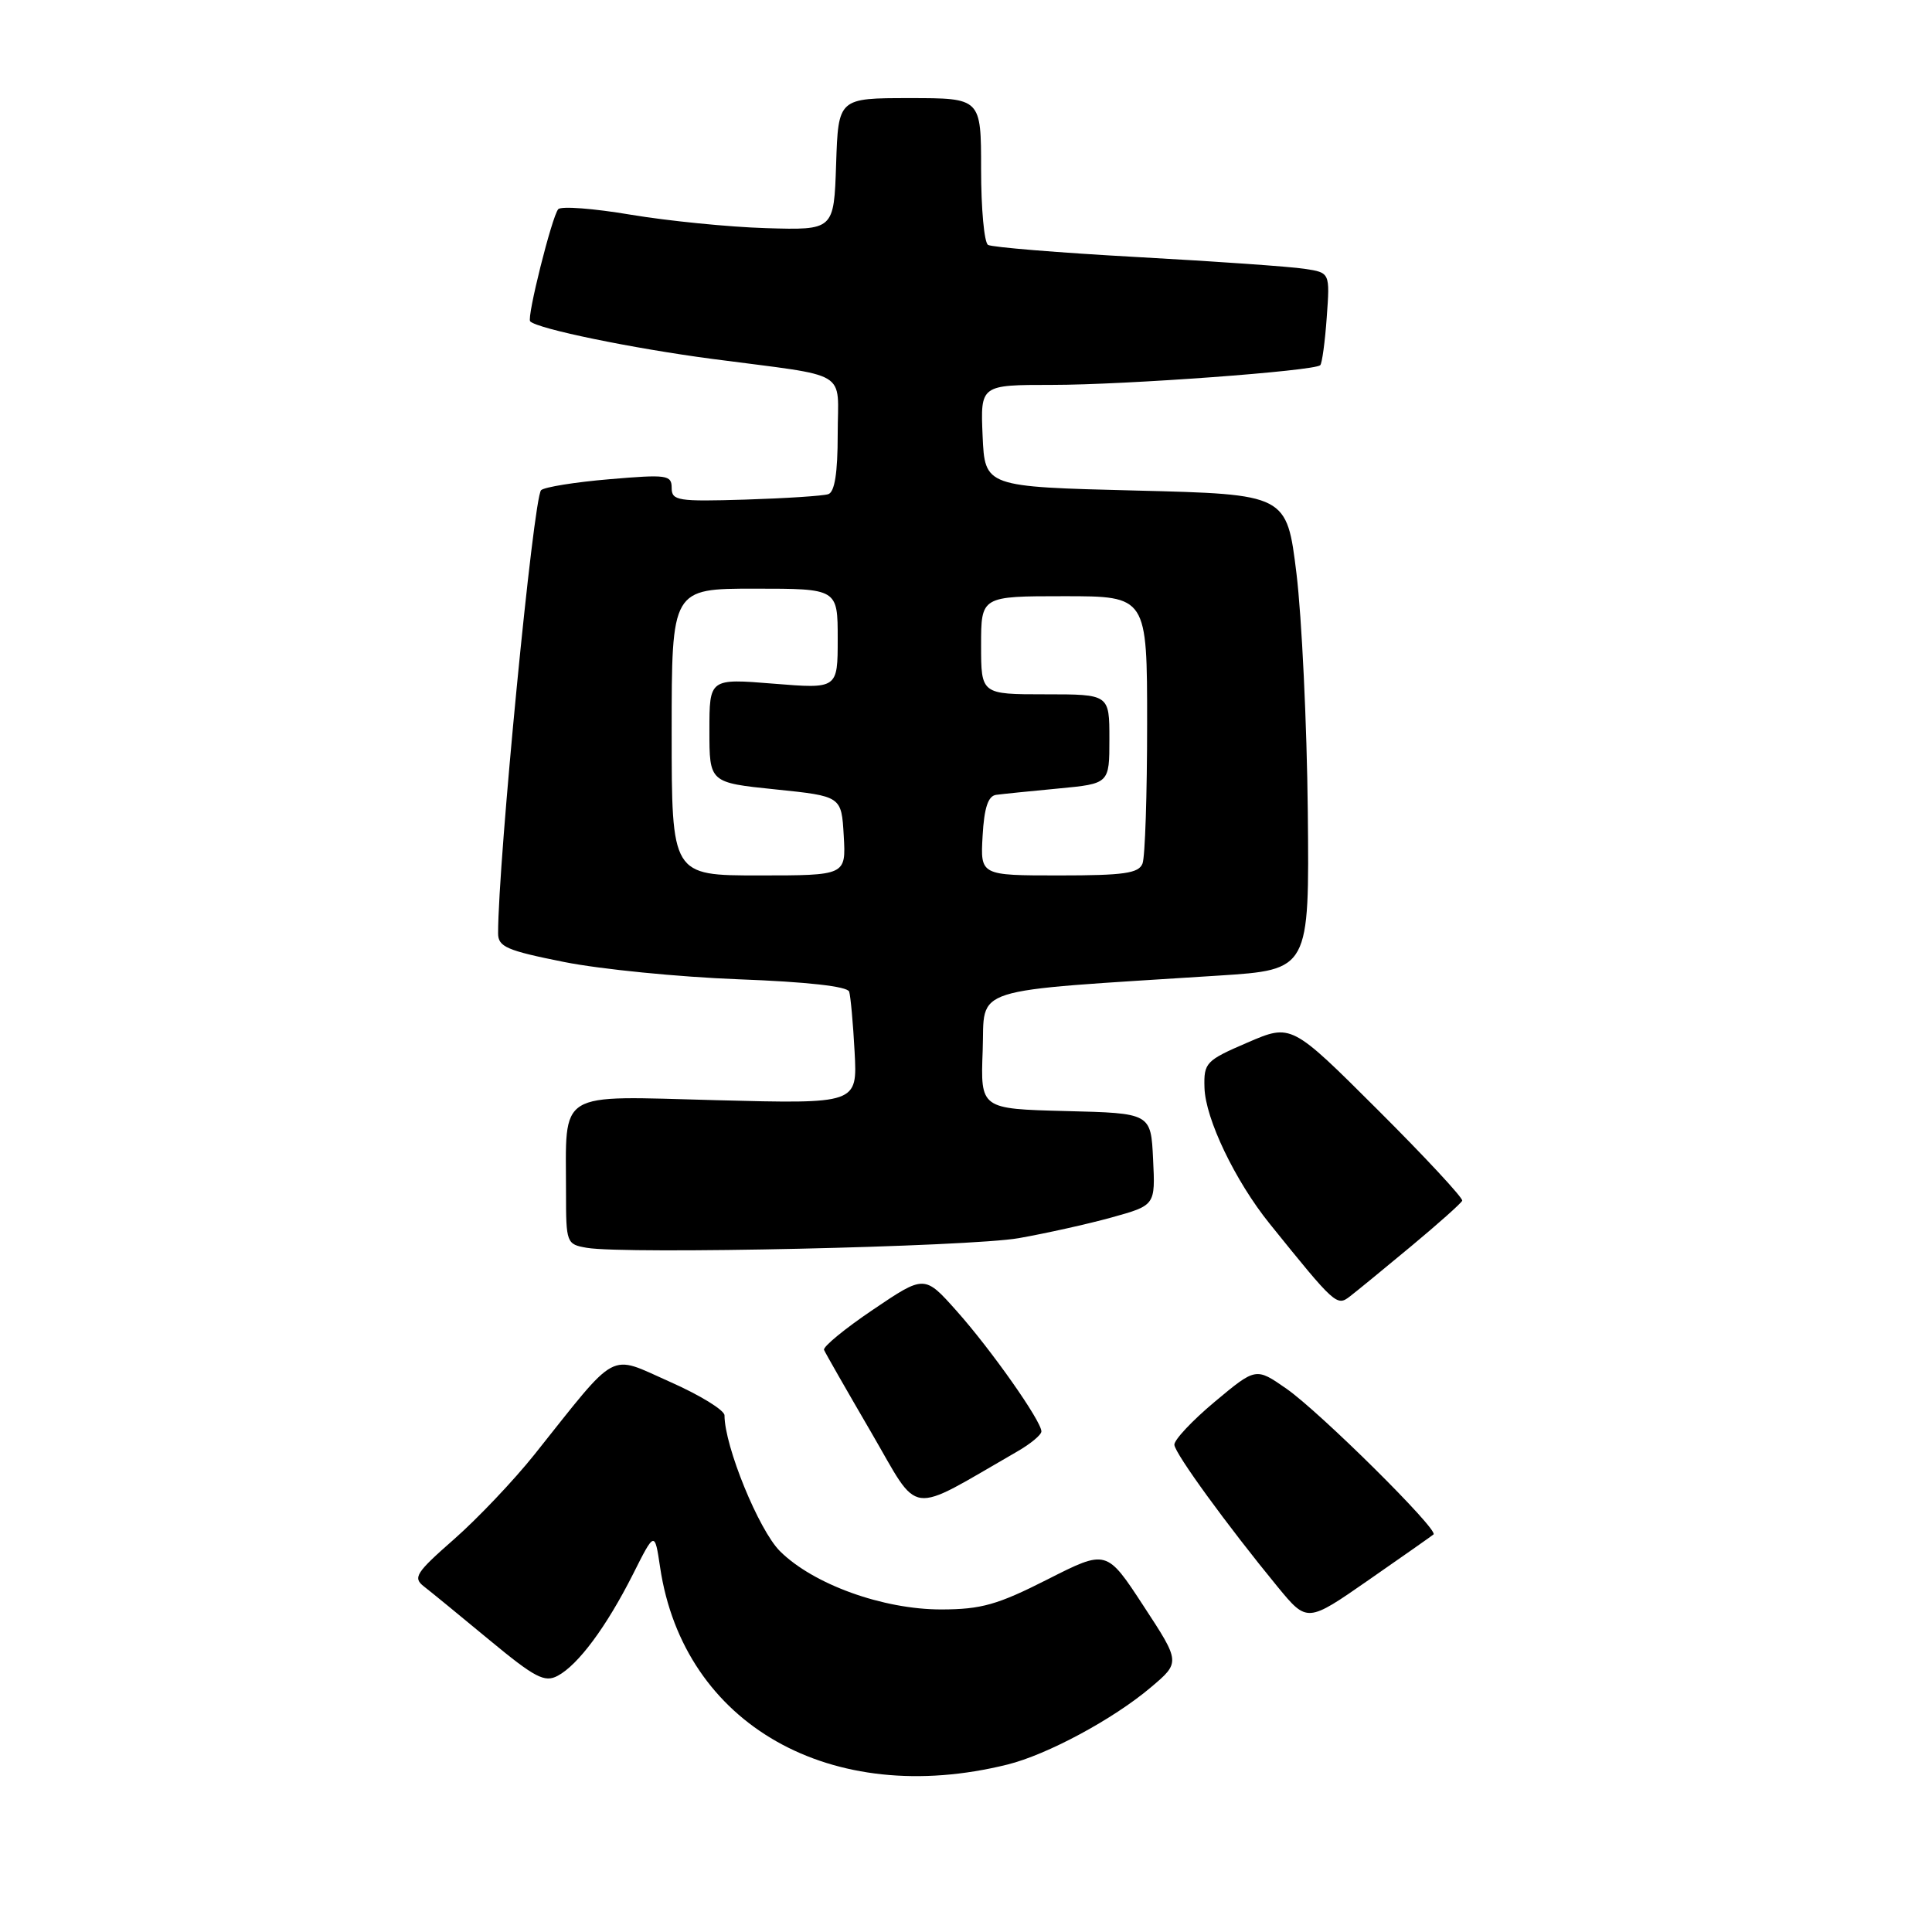 <?xml version="1.0" encoding="UTF-8" standalone="no"?>
<!DOCTYPE svg PUBLIC "-//W3C//DTD SVG 1.1//EN" "http://www.w3.org/Graphics/SVG/1.1/DTD/svg11.dtd" >
<svg xmlns="http://www.w3.org/2000/svg" xmlns:xlink="http://www.w3.org/1999/xlink" version="1.1" viewBox="0 0 256 256">
 <g >
 <path fill="currentColor"
d=" M 133.50 233.81 C 138.75 232.51 147.51 227.80 152.46 223.61 C 156.42 220.27 156.42 220.27 151.52 212.79 C 146.63 205.31 146.63 205.31 138.80 209.28 C 132.18 212.64 130.02 213.25 124.74 213.26 C 117.01 213.27 107.76 209.93 103.35 205.54 C 100.54 202.74 96.00 191.62 96.00 187.54 C 96.00 186.86 92.74 184.85 88.75 183.09 C 80.54 179.45 82.06 178.63 70.81 192.74 C 68.07 196.17 63.28 201.22 60.17 203.95 C 55.10 208.40 54.68 209.05 56.17 210.21 C 57.09 210.92 61.00 214.12 64.86 217.32 C 70.89 222.31 72.17 222.98 73.90 222.05 C 76.62 220.60 80.35 215.56 83.86 208.62 C 86.75 202.87 86.75 202.87 87.47 207.69 C 90.58 228.53 110.13 239.62 133.50 233.81 Z  M 189.95 203.32 C 190.65 202.72 174.93 187.13 170.46 184.01 C 166.41 181.19 166.41 181.19 160.96 185.74 C 157.96 188.25 155.55 190.82 155.61 191.45 C 155.72 192.65 162.60 202.11 169.29 210.26 C 173.21 215.02 173.21 215.02 181.35 209.36 C 185.83 206.25 189.70 203.53 189.95 203.32 Z  M 134.74 192.36 C 136.53 191.34 137.99 190.13 137.99 189.67 C 138.00 188.32 131.36 178.87 126.76 173.71 C 122.50 168.93 122.50 168.93 115.69 173.53 C 111.94 176.06 109.02 178.46 109.19 178.87 C 109.36 179.28 112.17 184.19 115.44 189.80 C 122.01 201.08 120.04 200.82 134.74 192.36 Z  M 187.00 165.12 C 190.57 162.15 193.61 159.44 193.75 159.10 C 193.89 158.76 188.86 153.34 182.56 147.06 C 171.11 135.64 171.11 135.64 165.31 138.14 C 159.78 140.52 159.50 140.81 159.60 144.12 C 159.71 148.23 163.66 156.47 168.23 162.14 C 176.92 172.92 177.14 173.12 178.87 171.78 C 179.77 171.09 183.43 168.09 187.00 165.12 Z  M 135.00 164.06 C 138.57 163.43 144.11 162.20 147.29 161.32 C 153.09 159.71 153.09 159.71 152.79 153.61 C 152.50 147.50 152.50 147.50 141.21 147.22 C 129.92 146.93 129.92 146.93 130.21 139.22 C 130.53 130.58 127.80 131.44 161.50 129.27 C 173.50 128.50 173.50 128.50 173.29 107.50 C 173.17 95.95 172.49 81.78 171.79 76.00 C 170.50 65.50 170.50 65.50 150.50 65.00 C 130.50 64.50 130.50 64.50 130.20 57.75 C 129.91 51.00 129.91 51.00 139.40 51.00 C 149.13 51.00 174.15 49.16 174.94 48.39 C 175.18 48.15 175.57 45.30 175.80 42.05 C 176.23 36.13 176.23 36.13 172.87 35.62 C 171.01 35.33 161.03 34.63 150.67 34.06 C 140.31 33.49 131.43 32.76 130.92 32.45 C 130.41 32.14 130.00 27.63 130.00 22.44 C 130.00 13.00 130.00 13.00 120.54 13.00 C 111.08 13.00 111.08 13.00 110.79 21.75 C 110.50 30.50 110.50 30.50 101.50 30.23 C 96.55 30.08 88.49 29.27 83.58 28.45 C 78.67 27.62 74.35 27.29 73.97 27.72 C 73.14 28.66 69.77 42.11 70.25 42.58 C 71.24 43.58 83.80 46.16 94.39 47.56 C 112.92 50.00 111.00 48.84 111.00 57.55 C 111.00 62.67 110.60 65.20 109.75 65.48 C 109.06 65.71 104.11 66.03 98.75 66.20 C 89.81 66.47 89.00 66.35 89.00 64.65 C 89.00 62.93 88.37 62.85 80.75 63.50 C 76.21 63.88 72.14 64.54 71.70 64.95 C 70.68 65.91 66.00 114.14 66.00 123.67 C 66.00 125.46 67.14 125.95 74.75 127.47 C 79.56 128.43 89.95 129.46 97.84 129.76 C 106.94 130.10 112.30 130.70 112.52 131.40 C 112.71 132.01 113.04 135.60 113.24 139.39 C 113.61 146.27 113.61 146.27 94.90 145.78 C 73.52 145.22 75.00 144.30 75.00 158.06 C 75.00 164.70 75.07 164.88 77.75 165.34 C 82.87 166.23 128.45 165.21 135.00 164.06 Z  M 89.00 97.00 C 89.00 78.00 89.00 78.00 100.00 78.00 C 111.00 78.00 111.00 78.00 111.00 84.64 C 111.00 91.28 111.00 91.28 102.50 90.59 C 94.00 89.90 94.00 89.90 94.00 96.80 C 94.00 103.70 94.00 103.70 102.75 104.60 C 111.50 105.50 111.50 105.50 111.80 110.75 C 112.10 116.00 112.10 116.00 100.55 116.00 C 89.00 116.00 89.00 116.00 89.00 97.00 Z  M 130.20 110.76 C 130.41 107.02 130.93 105.46 132.00 105.32 C 132.82 105.21 136.54 104.83 140.25 104.48 C 147.00 103.84 147.00 103.84 147.00 97.92 C 147.00 92.00 147.00 92.00 138.50 92.00 C 130.00 92.00 130.00 92.00 130.00 85.50 C 130.00 79.00 130.00 79.00 141.00 79.00 C 152.00 79.00 152.00 79.00 152.00 95.92 C 152.00 105.22 151.73 113.55 151.39 114.42 C 150.89 115.72 148.94 116.00 140.34 116.00 C 129.90 116.00 129.90 116.00 130.20 110.76 Z "/>
</g>
</svg>